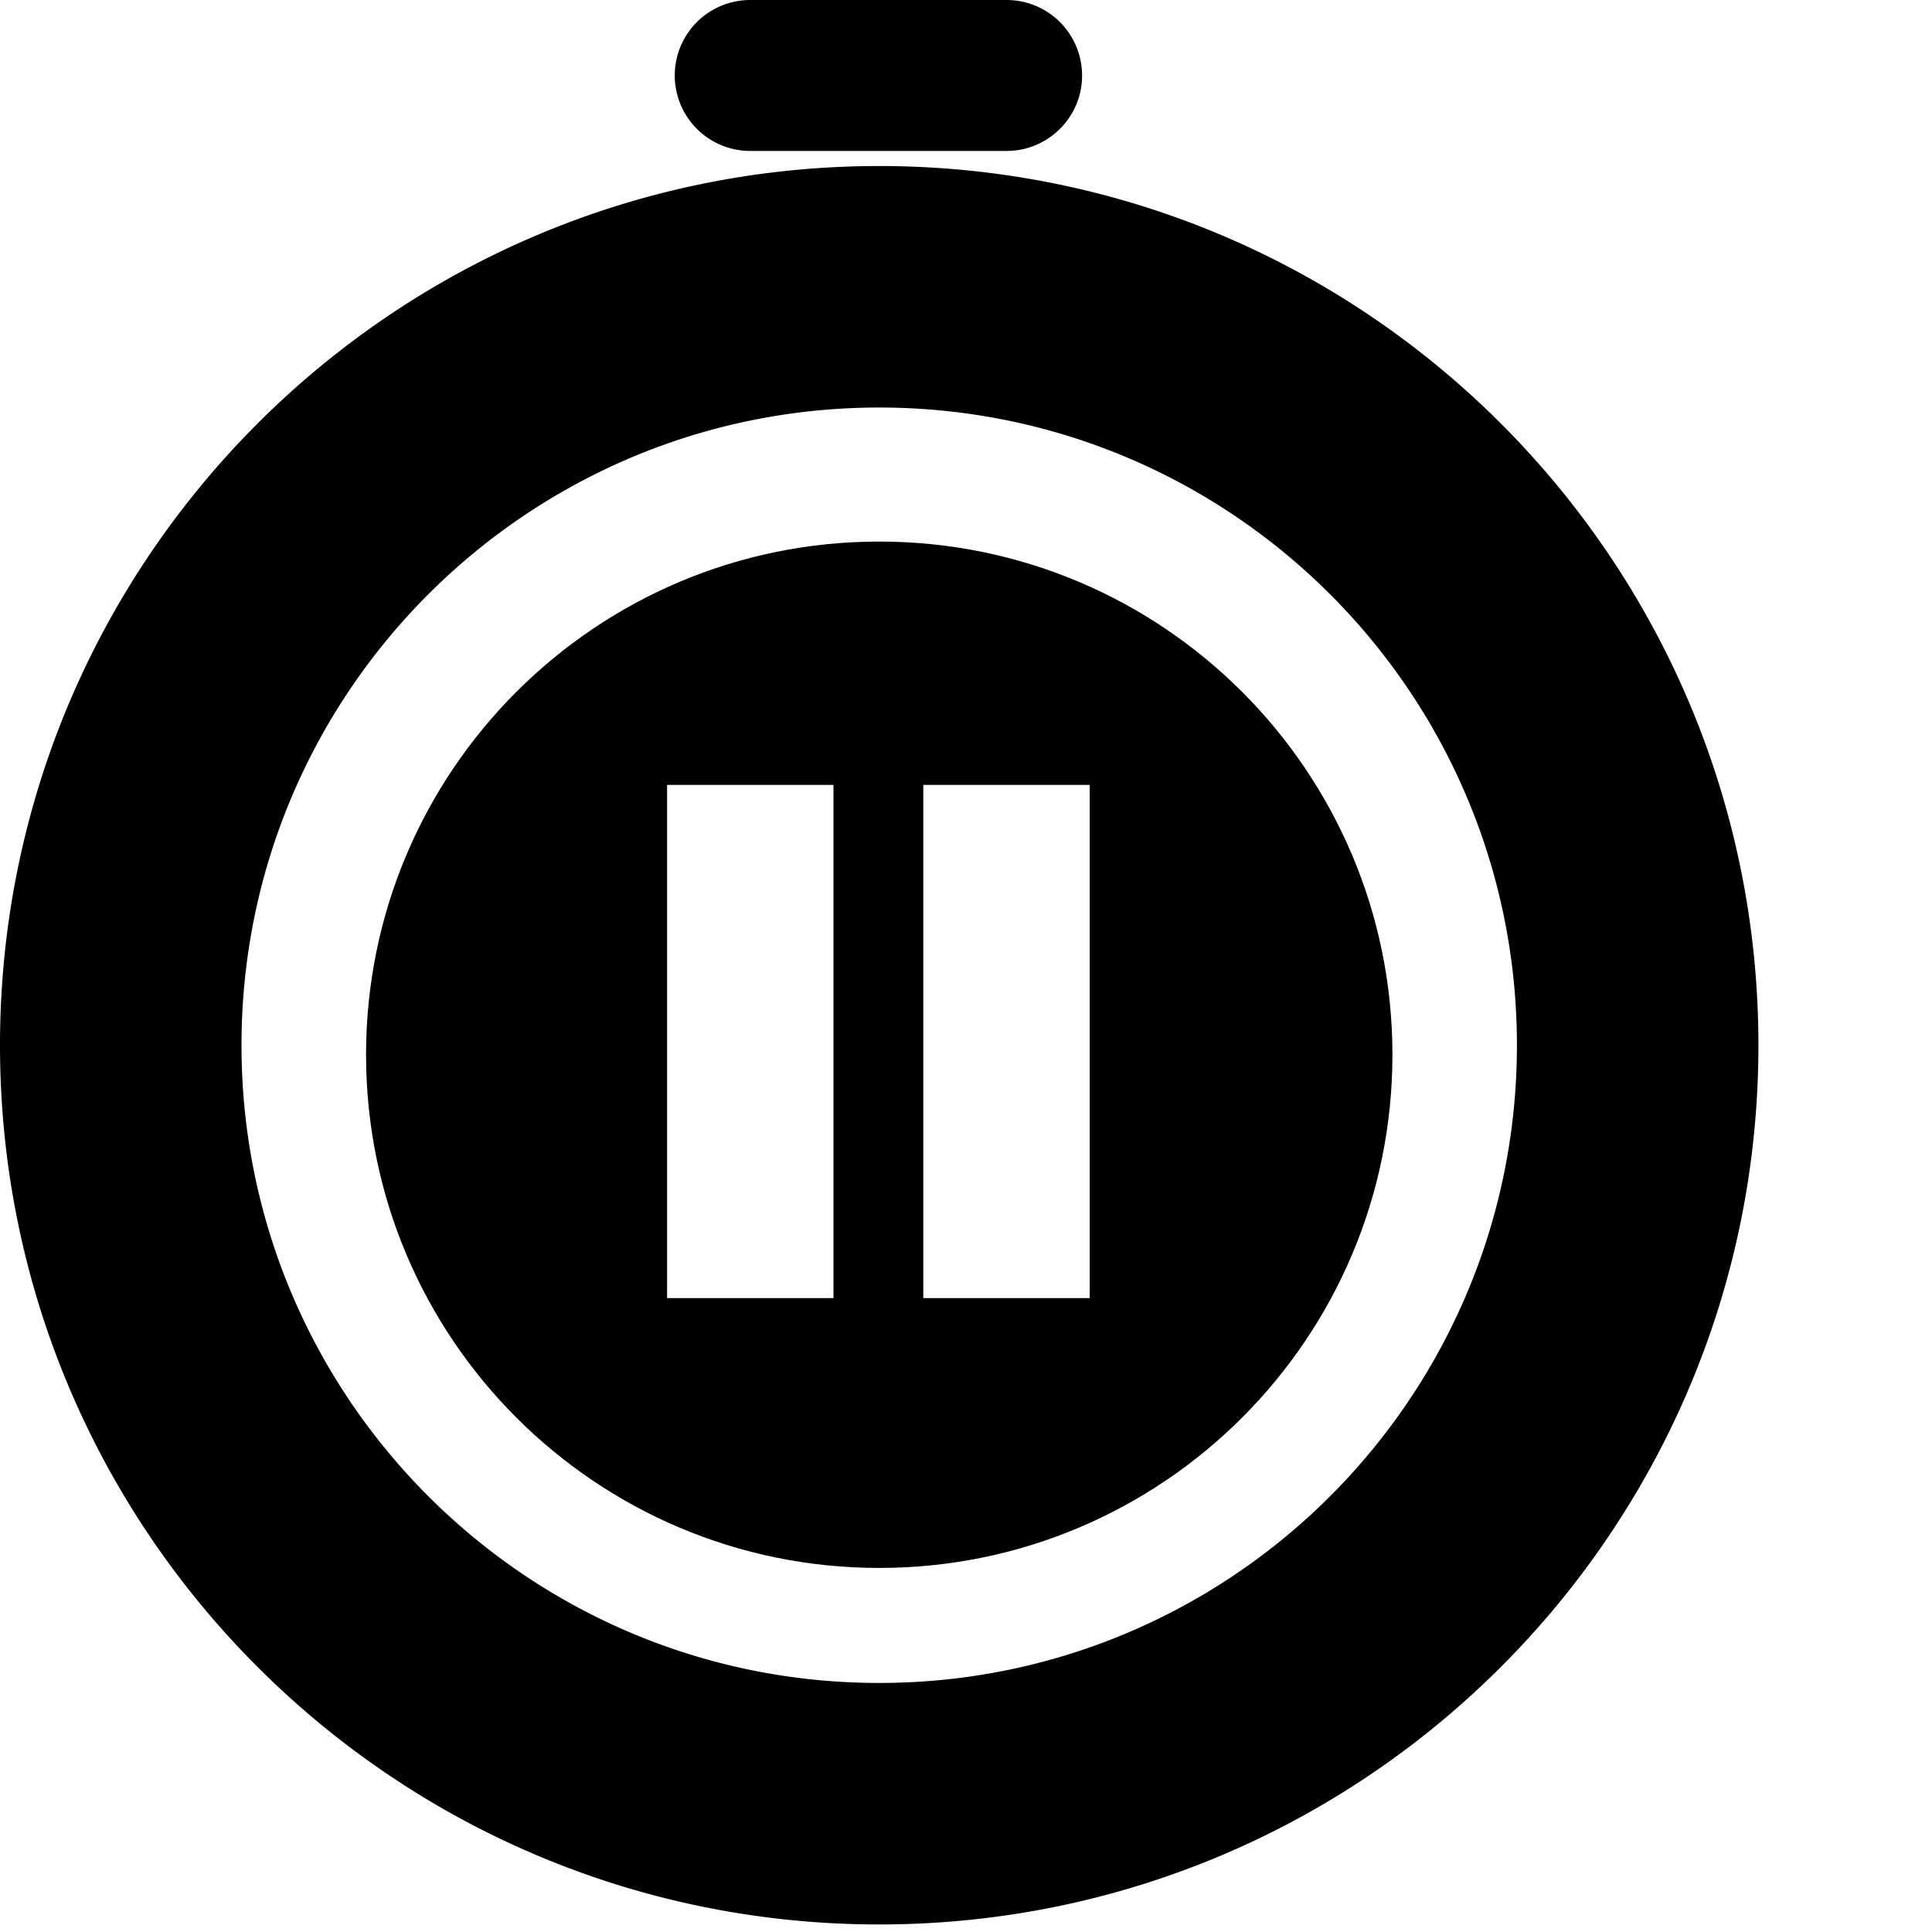 <svg width="22pt" height="22pt" class="tc-image-timestamp-off tc-image-button" viewBox="0 0 128 128"><g fill-rule="evenodd"><path d="M58.25 11C26.08 11 0 37.082 0 69.25s26.08 58.25 58.25 58.25c32.175 0 58.25-26.082 58.25-58.25S90.425 11 58.25 11zm0 100.5C34.914 111.5 16 92.586 16 69.25 16 45.92 34.914 27 58.25 27s42.25 18.92 42.25 42.25c0 23.336-18.914 42.25-42.25 42.25zM49.704 10a5 5 0 010-10H66.69a5 5 0 015 5c.006 2.757-2.238 5-5 5H49.705z"/><path d="M58.25 35.88c-18.777 0-33.998 15.224-33.998 33.998 0 18.773 15.22 34.002 33.998 34.002 18.784 0 34.002-15.23 34.002-34.002 0-18.774-15.218-33.998-34.002-33.998zm-3.03 50.123H44.196v-34H55.22v34zm16.976 0H61.17v-34h11.025v34z"/></g></svg>